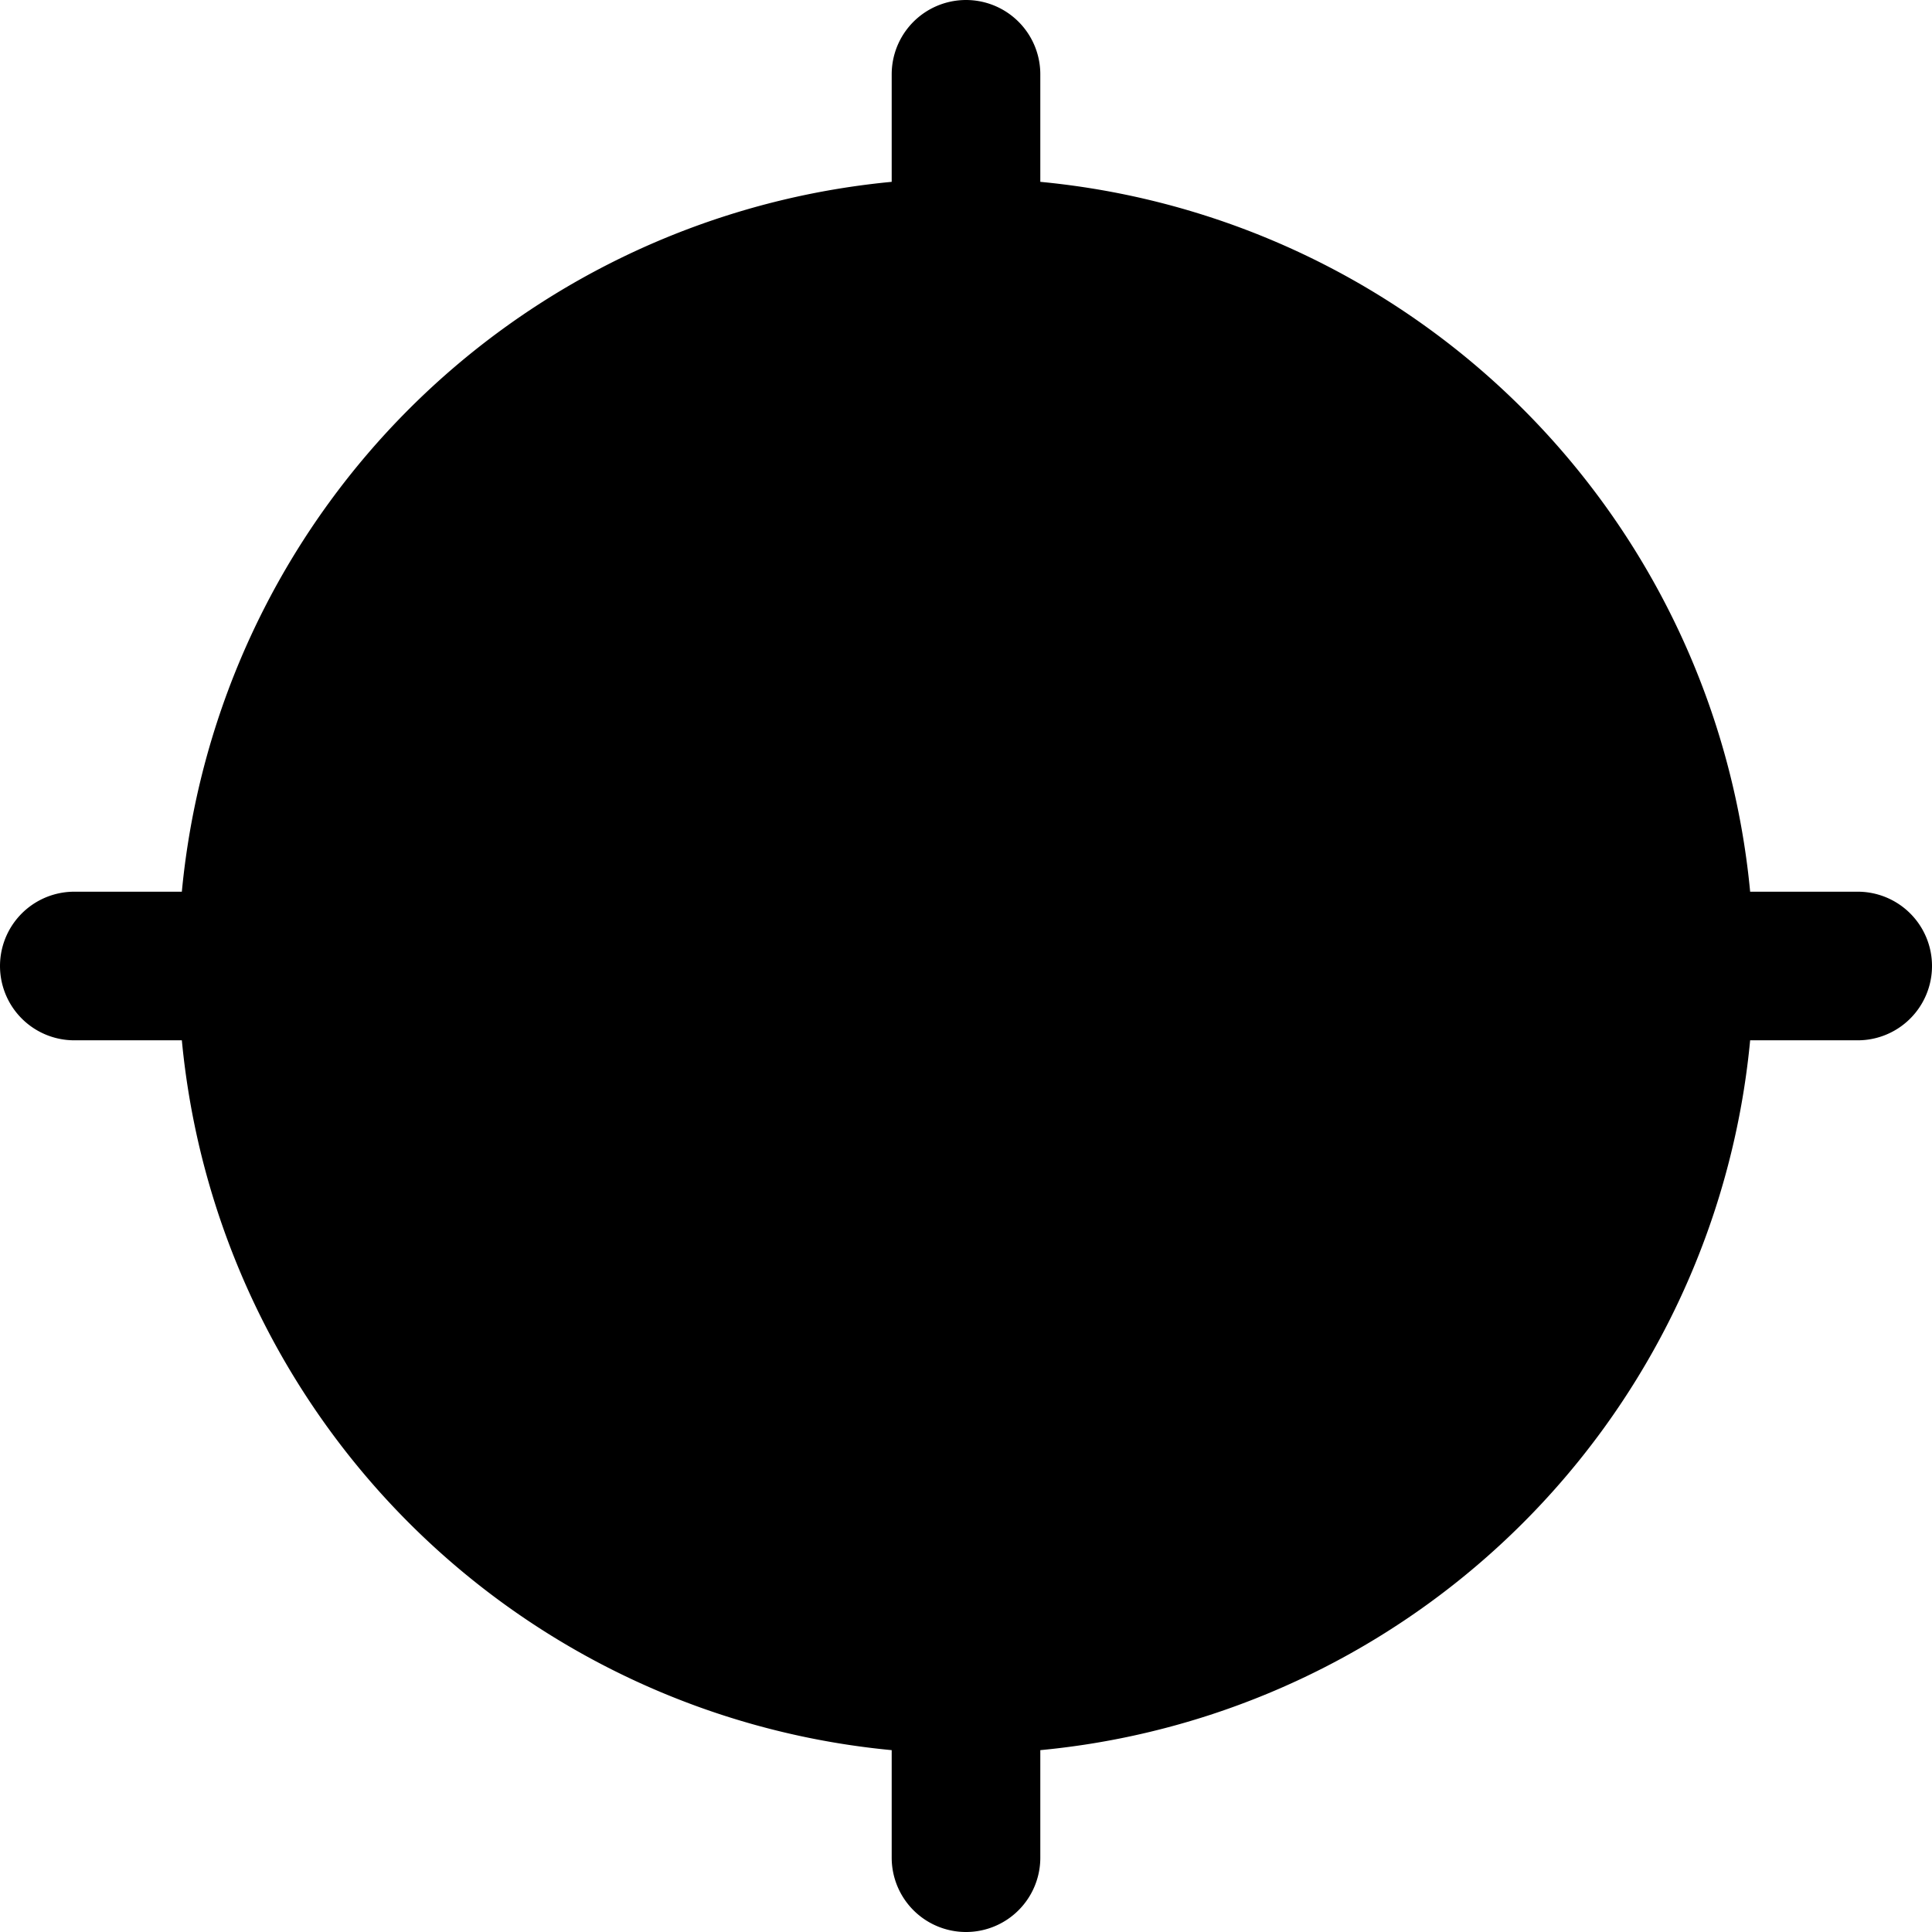 <svg xmlns="http://www.w3.org/2000/svg"
     fill="currentColor"
     viewBox="0 0 26 26">
    <path stroke="currentColor"
          stroke-linecap="round"
          stroke-width="2"
          d="M13 5.2V1m0 24v-4.2m7.8-7.8H25M1 13h4.2m17.4 0a9.6 9.6 0 1 1-19.2 0 9.6 9.6 0 0 1 19.2 0Z" />
</svg>